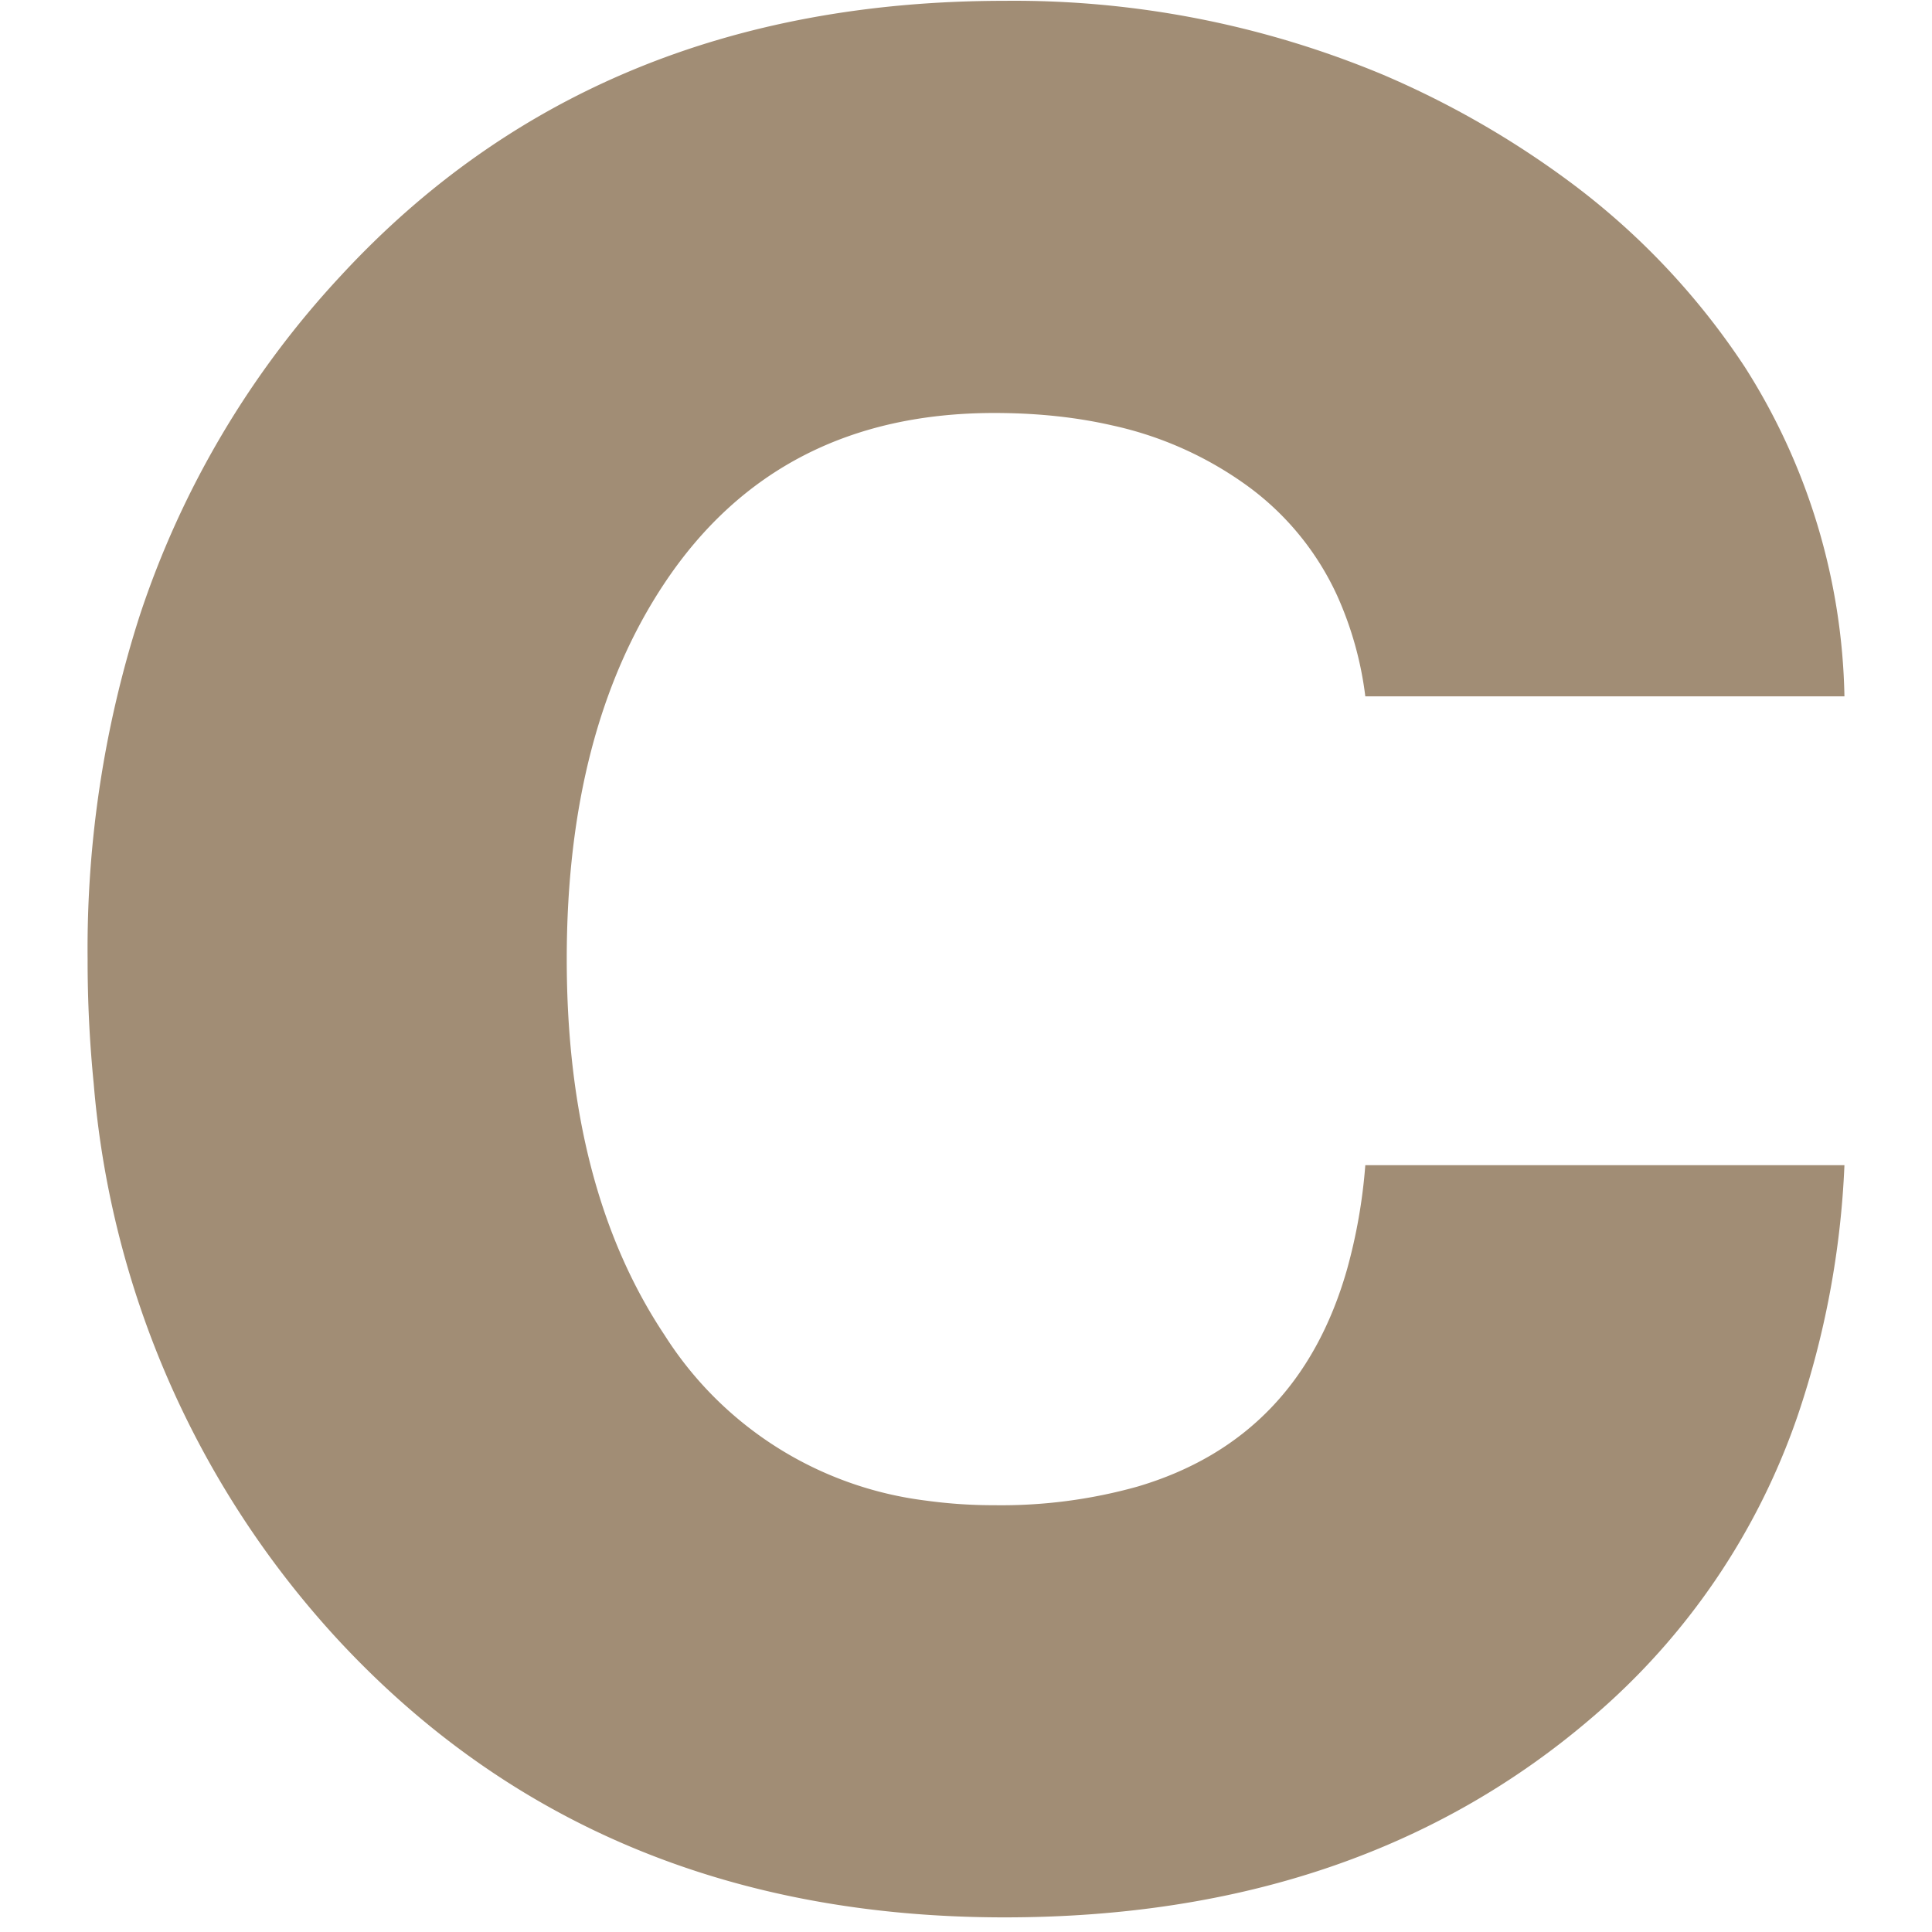 <svg viewBox="0 0 75 75" xmlns="http://www.w3.org/2000/svg"><g transform="translate(3.399, 0.03)"><path fill="#a18d75" d="M 68.202 27.002 L 49.602 27.002 A 13.527 13.527 0 0 0 48.513 23.1 A 10.85 10.85 0 0 0 45.052 18.852 A 14.02 14.02 0 0 0 39.762 16.481 Q 37.794 16.032 35.508 16.004 A 24.919 24.919 0 0 0 35.202 16.002 Q 26.802 16.002 22.402 22.602 Q 18.602 28.302 18.602 37.202 Q 18.602 46.102 22.402 51.802 A 14.055 14.055 0 0 0 32.553 58.224 A 19.118 19.118 0 0 0 35.202 58.402 A 19.592 19.592 0 0 0 40.766 57.677 Q 47.011 55.826 48.891 49.253 A 21.114 21.114 0 0 0 49.602 45.202 L 68.202 45.202 A 34.834 34.834 0 0 1 66.381 54.942 A 26.806 26.806 0 0 1 58.452 66.602 Q 49.402 74.402 35.602 74.402 Q 19.702 74.402 9.702 63.602 A 36.213 36.213 0 0 1 0.239 42.039 A 48.282 48.282 0 0 1 0.002 37.202 A 42.3 42.3 0 0 1 2.024 23.87 A 35.801 35.801 0 0 1 9.852 10.652 Q 19.702 0.002 35.602 0.002 A 37.157 37.157 0 0 1 50.299 2.875 A 35.619 35.619 0 0 1 57.502 7.002 A 28.38 28.38 0 0 1 64.334 14.216 A 24.63 24.63 0 0 1 68.202 27.002 Z"></path></g></svg>